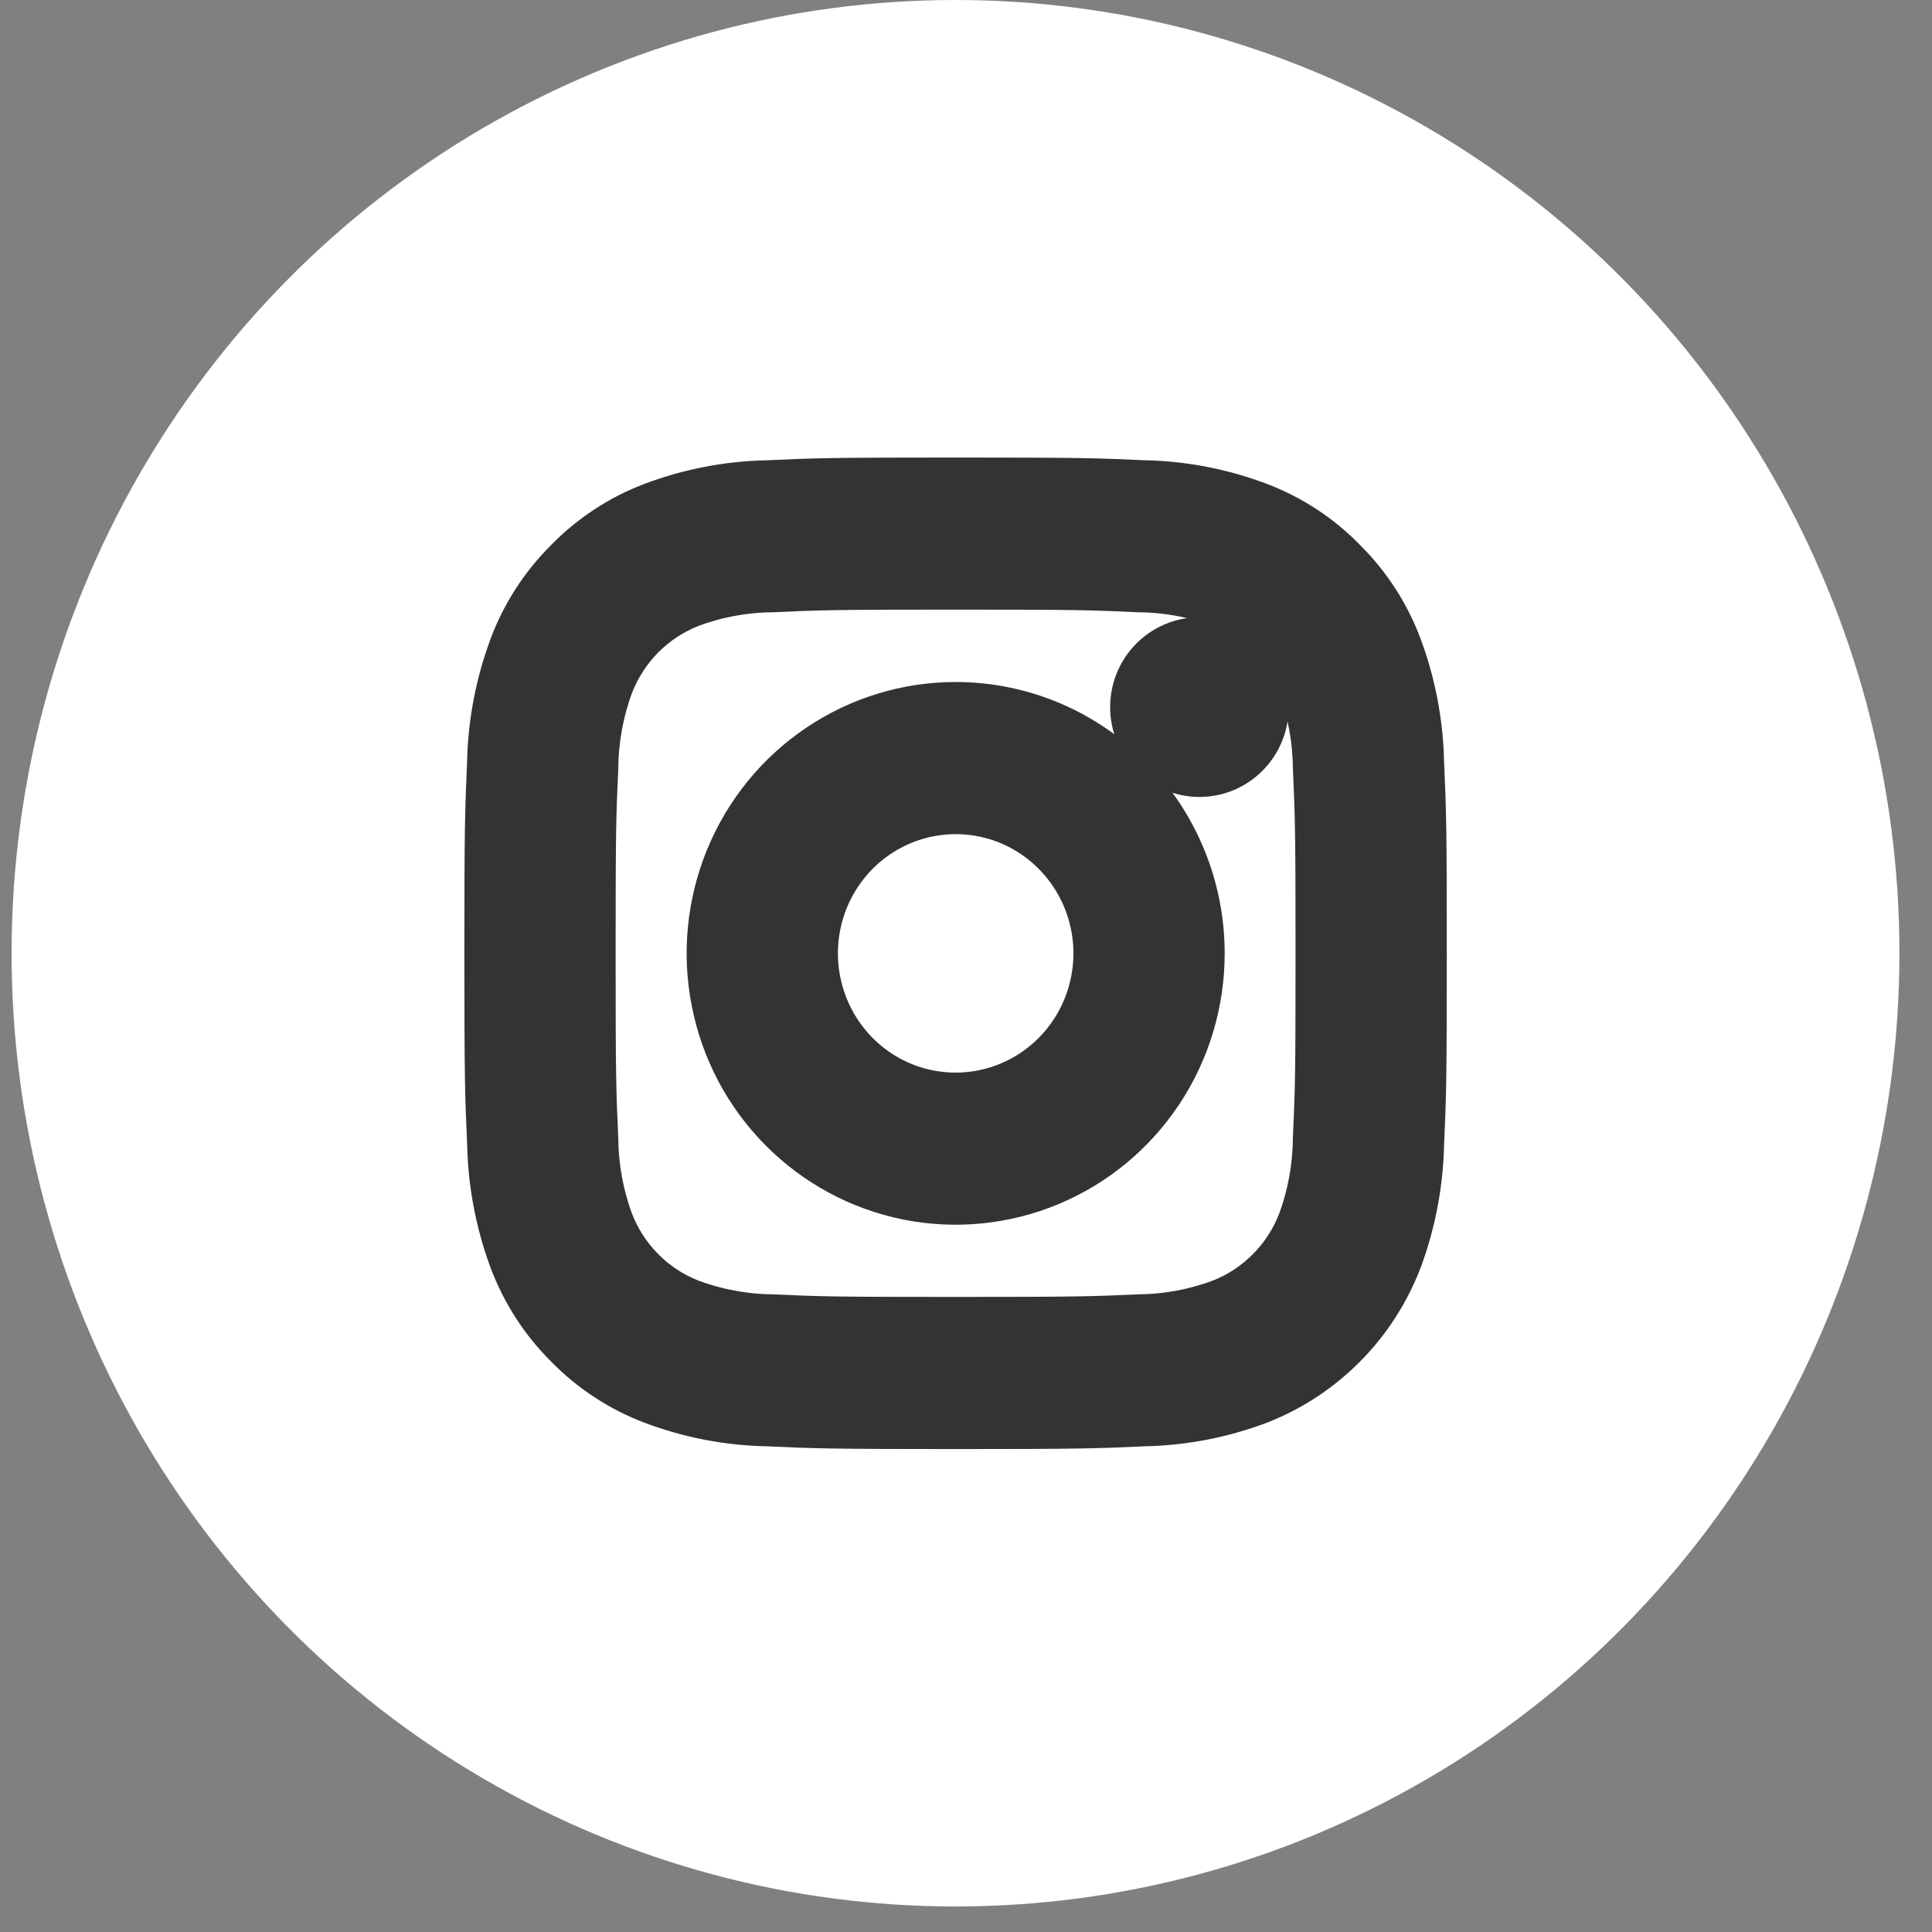 <svg width="28" height="28" viewBox="0 0 28 28" fill="none" xmlns="http://www.w3.org/2000/svg">
<rect x="0" y="0" width="28" height="28" fill="#808080" stroke="none"/>
<ellipse cx="13.848" cy="13.815" rx="13.68" ry="13.815" fill="white"/>
<path d="M13.849 8.335C15.616 8.335 15.826 8.342 16.524 8.374C16.944 8.379 17.36 8.457 17.753 8.604C18.039 8.716 18.298 8.886 18.514 9.104C18.731 9.323 18.899 9.585 19.009 9.873C19.155 10.271 19.232 10.691 19.237 11.115C19.269 11.82 19.276 12.031 19.276 13.816C19.276 15.601 19.269 15.812 19.237 16.517C19.232 16.941 19.155 17.361 19.009 17.759C18.899 18.047 18.731 18.309 18.514 18.527C18.298 18.746 18.039 18.916 17.753 19.027C17.36 19.174 16.944 19.252 16.524 19.258C15.826 19.289 15.617 19.296 13.849 19.296C12.082 19.296 11.872 19.29 11.174 19.258C10.755 19.252 10.339 19.174 9.945 19.027C9.66 18.916 9.4 18.746 9.184 18.527C8.968 18.309 8.799 18.047 8.689 17.759C8.543 17.361 8.466 16.941 8.461 16.517C8.429 15.812 8.422 15.601 8.422 13.816C8.422 12.031 8.429 11.82 8.461 11.115C8.466 10.691 8.543 10.271 8.689 9.873C8.799 9.585 8.968 9.323 9.184 9.104C9.4 8.886 9.66 8.716 9.945 8.604C10.339 8.457 10.755 8.379 11.174 8.374C11.873 8.342 12.082 8.335 13.849 8.335ZM13.849 7.131C12.053 7.131 11.826 7.138 11.12 7.171C10.571 7.182 10.027 7.287 9.513 7.482C9.071 7.65 8.671 7.913 8.341 8.253C8.004 8.587 7.743 8.991 7.577 9.437C7.384 9.956 7.28 10.505 7.269 11.06C7.238 11.773 7.23 12.001 7.23 13.816C7.23 15.63 7.238 15.858 7.27 16.572C7.281 17.126 7.385 17.675 7.577 18.195C7.744 18.641 8.004 19.045 8.341 19.379C8.672 19.719 9.072 19.982 9.513 20.15C10.028 20.345 10.571 20.45 11.121 20.461C11.827 20.493 12.052 20.501 13.85 20.501C15.647 20.501 15.873 20.493 16.579 20.461C17.128 20.45 17.672 20.345 18.186 20.15C18.626 19.978 19.025 19.715 19.358 19.378C19.692 19.042 19.951 18.638 20.122 18.194C20.314 17.675 20.418 17.126 20.429 16.571C20.461 15.858 20.468 15.63 20.468 13.816C20.468 12.001 20.461 11.773 20.429 11.059C20.418 10.505 20.314 9.956 20.121 9.436C19.955 8.99 19.694 8.586 19.357 8.252C19.027 7.912 18.627 7.649 18.185 7.481C17.67 7.286 17.127 7.181 16.578 7.17C15.872 7.138 15.646 7.131 13.849 7.131Z" fill="#333333"/>
<path d="M13.849 8.335C15.616 8.335 15.826 8.342 16.524 8.374C16.944 8.379 17.36 8.457 17.753 8.604C18.039 8.716 18.298 8.886 18.514 9.104C18.731 9.323 18.899 9.585 19.009 9.873C19.155 10.271 19.232 10.691 19.237 11.115C19.269 11.82 19.276 12.031 19.276 13.816C19.276 15.601 19.269 15.812 19.237 16.517C19.232 16.941 19.155 17.361 19.009 17.759C18.899 18.047 18.731 18.309 18.514 18.527C18.298 18.746 18.039 18.916 17.753 19.027C17.36 19.174 16.944 19.252 16.524 19.258C15.826 19.289 15.617 19.296 13.849 19.296C12.082 19.296 11.872 19.29 11.174 19.258C10.755 19.252 10.339 19.174 9.945 19.027C9.66 18.916 9.4 18.746 9.184 18.527C8.968 18.309 8.799 18.047 8.689 17.759C8.543 17.361 8.466 16.941 8.461 16.517C8.429 15.812 8.422 15.601 8.422 13.816C8.422 12.031 8.429 11.82 8.461 11.115C8.466 10.691 8.543 10.271 8.689 9.873C8.799 9.585 8.968 9.323 9.184 9.104C9.4 8.886 9.66 8.716 9.945 8.604C10.339 8.457 10.755 8.379 11.174 8.374C11.873 8.342 12.082 8.335 13.849 8.335ZM13.849 7.131C12.053 7.131 11.826 7.138 11.12 7.171C10.571 7.182 10.027 7.287 9.513 7.482C9.071 7.65 8.671 7.913 8.341 8.253C8.004 8.587 7.743 8.991 7.577 9.437C7.384 9.956 7.28 10.505 7.269 11.06C7.238 11.773 7.23 12.001 7.23 13.816C7.23 15.63 7.238 15.858 7.27 16.572C7.281 17.126 7.385 17.675 7.577 18.195C7.744 18.641 8.004 19.045 8.341 19.379C8.672 19.719 9.072 19.982 9.513 20.15C10.028 20.345 10.571 20.45 11.121 20.461C11.827 20.493 12.052 20.501 13.85 20.501C15.647 20.501 15.873 20.493 16.579 20.461C17.128 20.45 17.672 20.345 18.186 20.15C18.626 19.978 19.025 19.715 19.358 19.378C19.692 19.042 19.951 18.638 20.122 18.194C20.314 17.675 20.418 17.126 20.429 16.571C20.461 15.858 20.468 15.63 20.468 13.816C20.468 12.001 20.461 11.773 20.429 11.059C20.418 10.505 20.314 9.956 20.121 9.436C19.955 8.99 19.694 8.586 19.357 8.252C19.027 7.912 18.627 7.649 18.185 7.481C17.67 7.286 17.127 7.181 16.578 7.17C15.872 7.138 15.646 7.131 13.849 7.131Z" stroke="#333333"/>
<path d="M13.85 10.384C13.178 10.384 12.521 10.586 11.962 10.963C11.403 11.34 10.967 11.876 10.71 12.503C10.453 13.131 10.385 13.821 10.517 14.487C10.648 15.153 10.971 15.764 11.447 16.244C11.922 16.724 12.528 17.051 13.187 17.184C13.847 17.316 14.53 17.248 15.151 16.988C15.772 16.729 16.303 16.289 16.677 15.724C17.05 15.16 17.249 14.496 17.249 13.817C17.249 12.907 16.891 12.034 16.254 11.39C15.616 10.746 14.752 10.384 13.85 10.384ZM13.85 16.045C13.414 16.045 12.987 15.915 12.624 15.67C12.262 15.425 11.979 15.077 11.812 14.67C11.645 14.263 11.601 13.815 11.686 13.382C11.771 12.95 11.982 12.553 12.29 12.241C12.599 11.93 12.992 11.718 13.42 11.632C13.848 11.546 14.291 11.59 14.695 11.758C15.098 11.927 15.442 12.213 15.685 12.579C15.927 12.945 16.057 13.376 16.057 13.817C16.057 14.408 15.824 14.975 15.41 15.393C14.997 15.81 14.435 16.045 13.85 16.045Z" fill="#333333"/>
<path d="M13.85 10.384C13.178 10.384 12.521 10.586 11.962 10.963C11.403 11.34 10.967 11.876 10.71 12.503C10.453 13.131 10.385 13.821 10.517 14.487C10.648 15.153 10.971 15.764 11.447 16.244C11.922 16.724 12.528 17.051 13.187 17.184C13.847 17.316 14.53 17.248 15.151 16.988C15.772 16.729 16.303 16.289 16.677 15.724C17.05 15.16 17.249 14.496 17.249 13.817C17.249 12.907 16.891 12.034 16.254 11.39C15.616 10.746 14.752 10.384 13.85 10.384ZM13.85 16.045C13.414 16.045 12.987 15.915 12.624 15.67C12.262 15.425 11.979 15.077 11.812 14.67C11.645 14.263 11.601 13.815 11.686 13.382C11.771 12.95 11.982 12.553 12.29 12.241C12.599 11.93 12.992 11.718 13.42 11.632C13.848 11.546 14.291 11.59 14.695 11.758C15.098 11.927 15.442 12.213 15.685 12.579C15.927 12.945 16.057 13.376 16.057 13.817C16.057 14.408 15.824 14.975 15.41 15.393C14.997 15.81 14.435 16.045 13.85 16.045Z" stroke="#333333"/>
<path d="M17.383 11.05C17.822 11.05 18.177 10.691 18.177 10.248C18.177 9.805 17.822 9.446 17.383 9.446C16.945 9.446 16.589 9.805 16.589 10.248C16.589 10.691 16.945 11.05 17.383 11.05Z" fill="#333333"/>
<path d="M17.383 11.05C17.822 11.05 18.177 10.691 18.177 10.248C18.177 9.805 17.822 9.446 17.383 9.446C16.945 9.446 16.589 9.805 16.589 10.248C16.589 10.691 16.945 11.05 17.383 11.05Z" stroke="#333333"/>
</svg>
